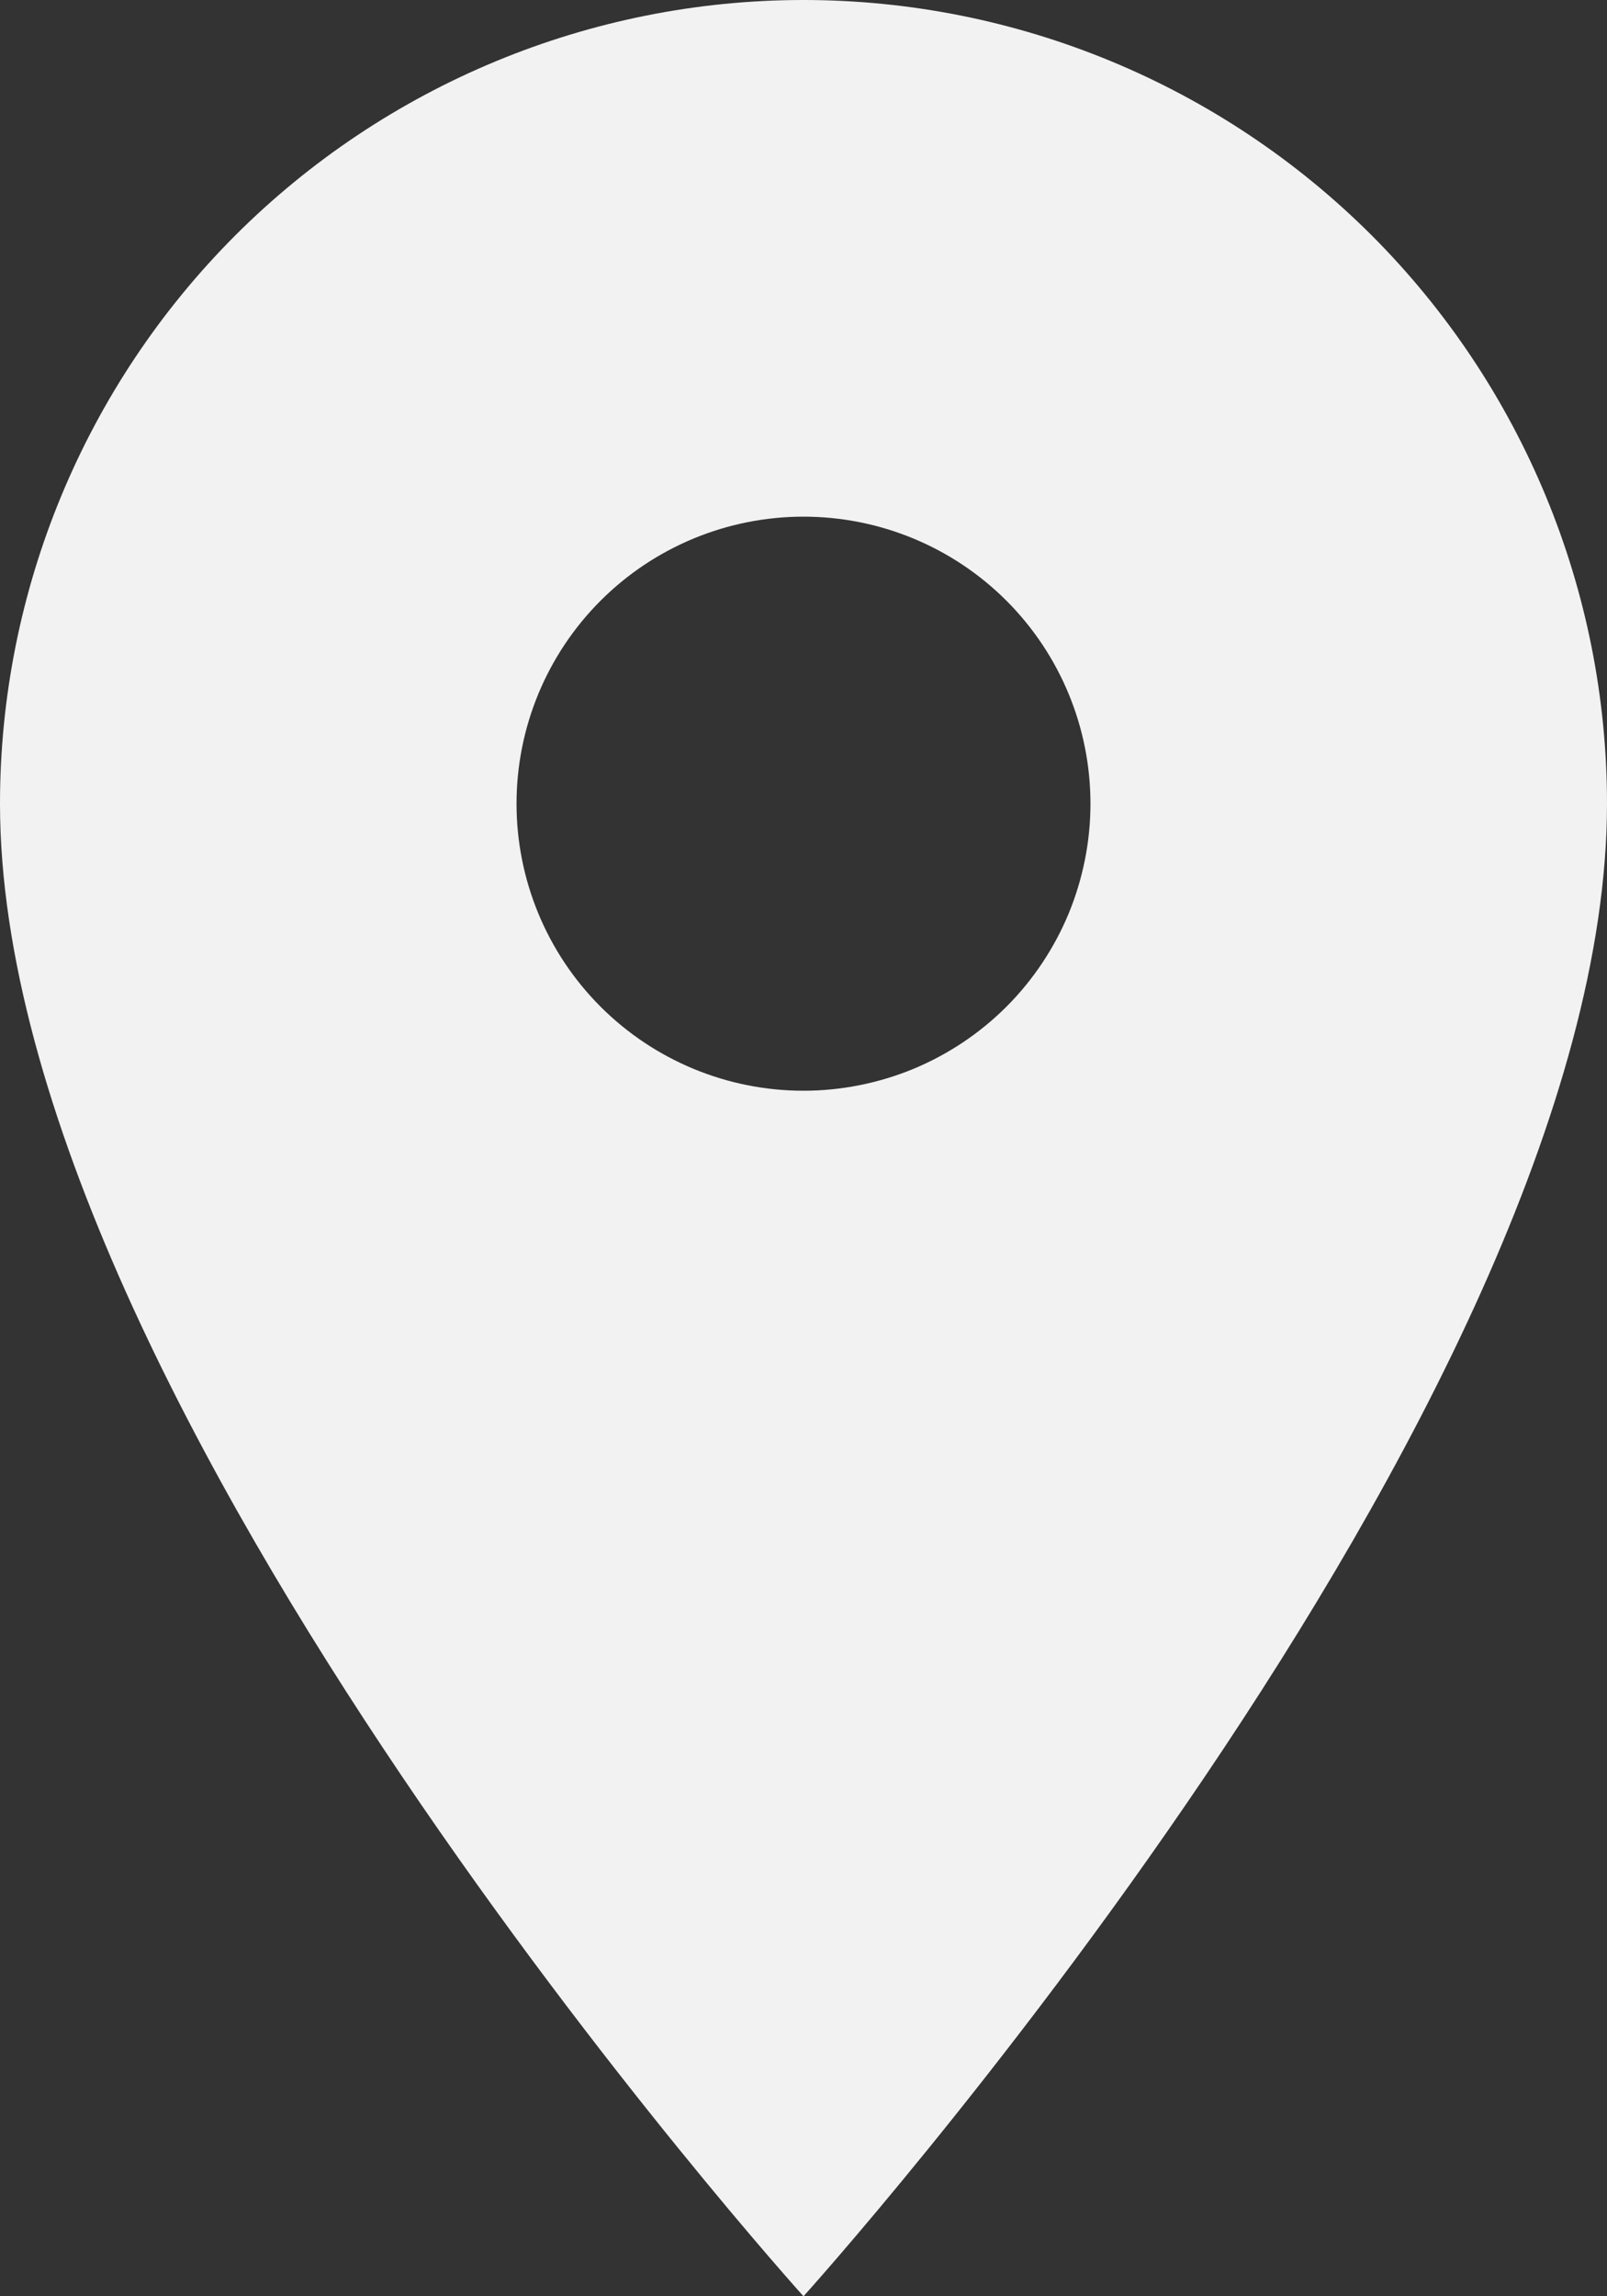 <svg width="14" height="20" viewBox="0 0 14 20" fill="none" xmlns="http://www.w3.org/2000/svg" xmlns:xlink="http://www.w3.org/1999/xlink">
	<rect x="0" y="0" width="14" height="20" fill="#333333" stroke="none"/>
	<desc>
			Created with Pixso.
	</desc>
	<defs/>
	<path id="Vector" d="M7 9.5C6.337 9.5 5.701 9.237 5.232 8.768C4.763 8.299 4.5 7.663 4.5 7C4.5 6.337 4.763 5.701 5.232 5.232C5.701 4.763 6.337 4.5 7 4.5C7.663 4.5 8.299 4.763 8.768 5.232C9.237 5.701 9.5 6.337 9.5 7C9.5 7.328 9.435 7.653 9.31 7.957C9.184 8.26 9 8.536 8.768 8.768C8.536 9 8.26 9.184 7.957 9.31C7.653 9.435 7.328 9.5 7 9.5ZM7 0C5.144 0 3.363 0.738 2.05 2.05C0.738 3.363 0 5.144 0 7C0 12.25 7 20 7 20C7 20 14 12.25 14 7C14 5.144 13.262 3.363 11.95 2.05C10.637 0.738 8.856 0 7 0Z" fill="#F2F2F2" fill-opacity="1" fill-rule="nonzero"/>
</svg>
